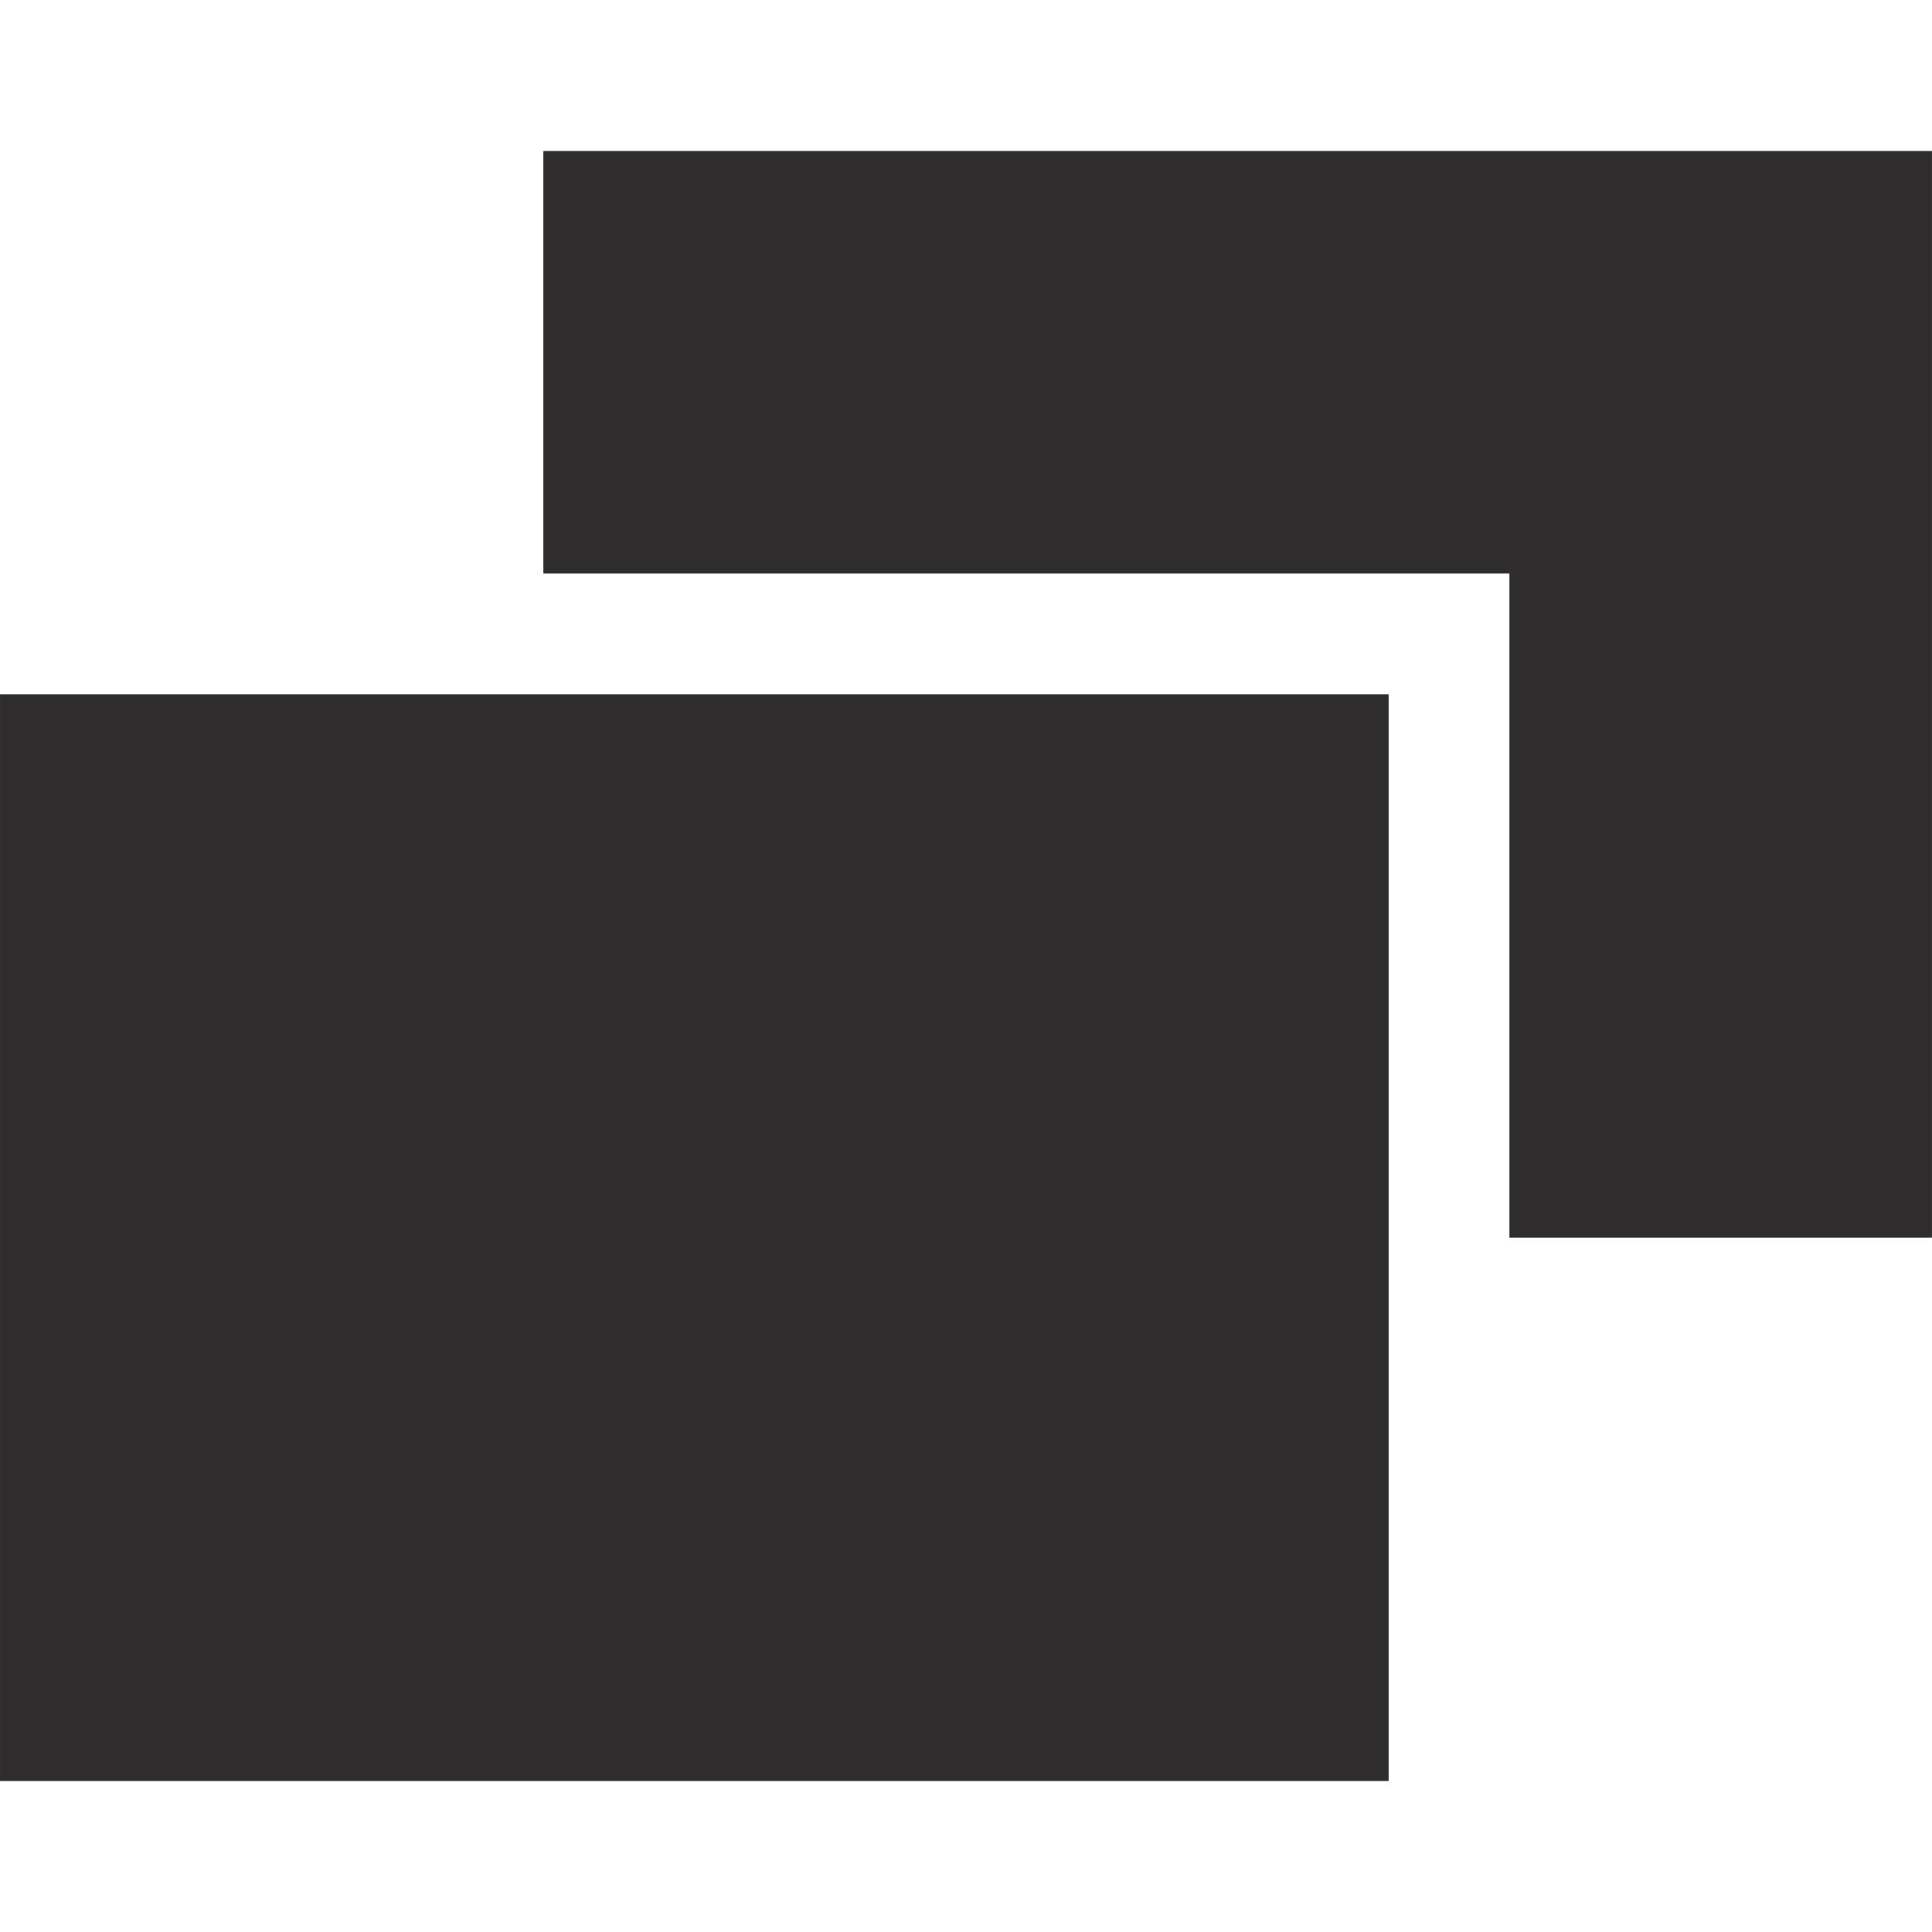 <svg xmlns="http://www.w3.org/2000/svg" viewBox="0 0 64 64" aria-labelledby="title"
aria-describedby="desc" role="img" xmlns:xlink="http://www.w3.org/1999/xlink"
width="64" height="64">
  <title>Reset Window</title>
  <desc>A solid styled icon from Orion Icon Library.</desc>
  <path data-name="layer2"
  fill="#2e2c2d" d="M.001 22.999h46v36h-46z"></path>
  <path data-name="layer1" fill="#2e2c2d" d="M17.999 5.001v13.998h32.002v22.002h13.998v-36h-46z"></path>
</svg>